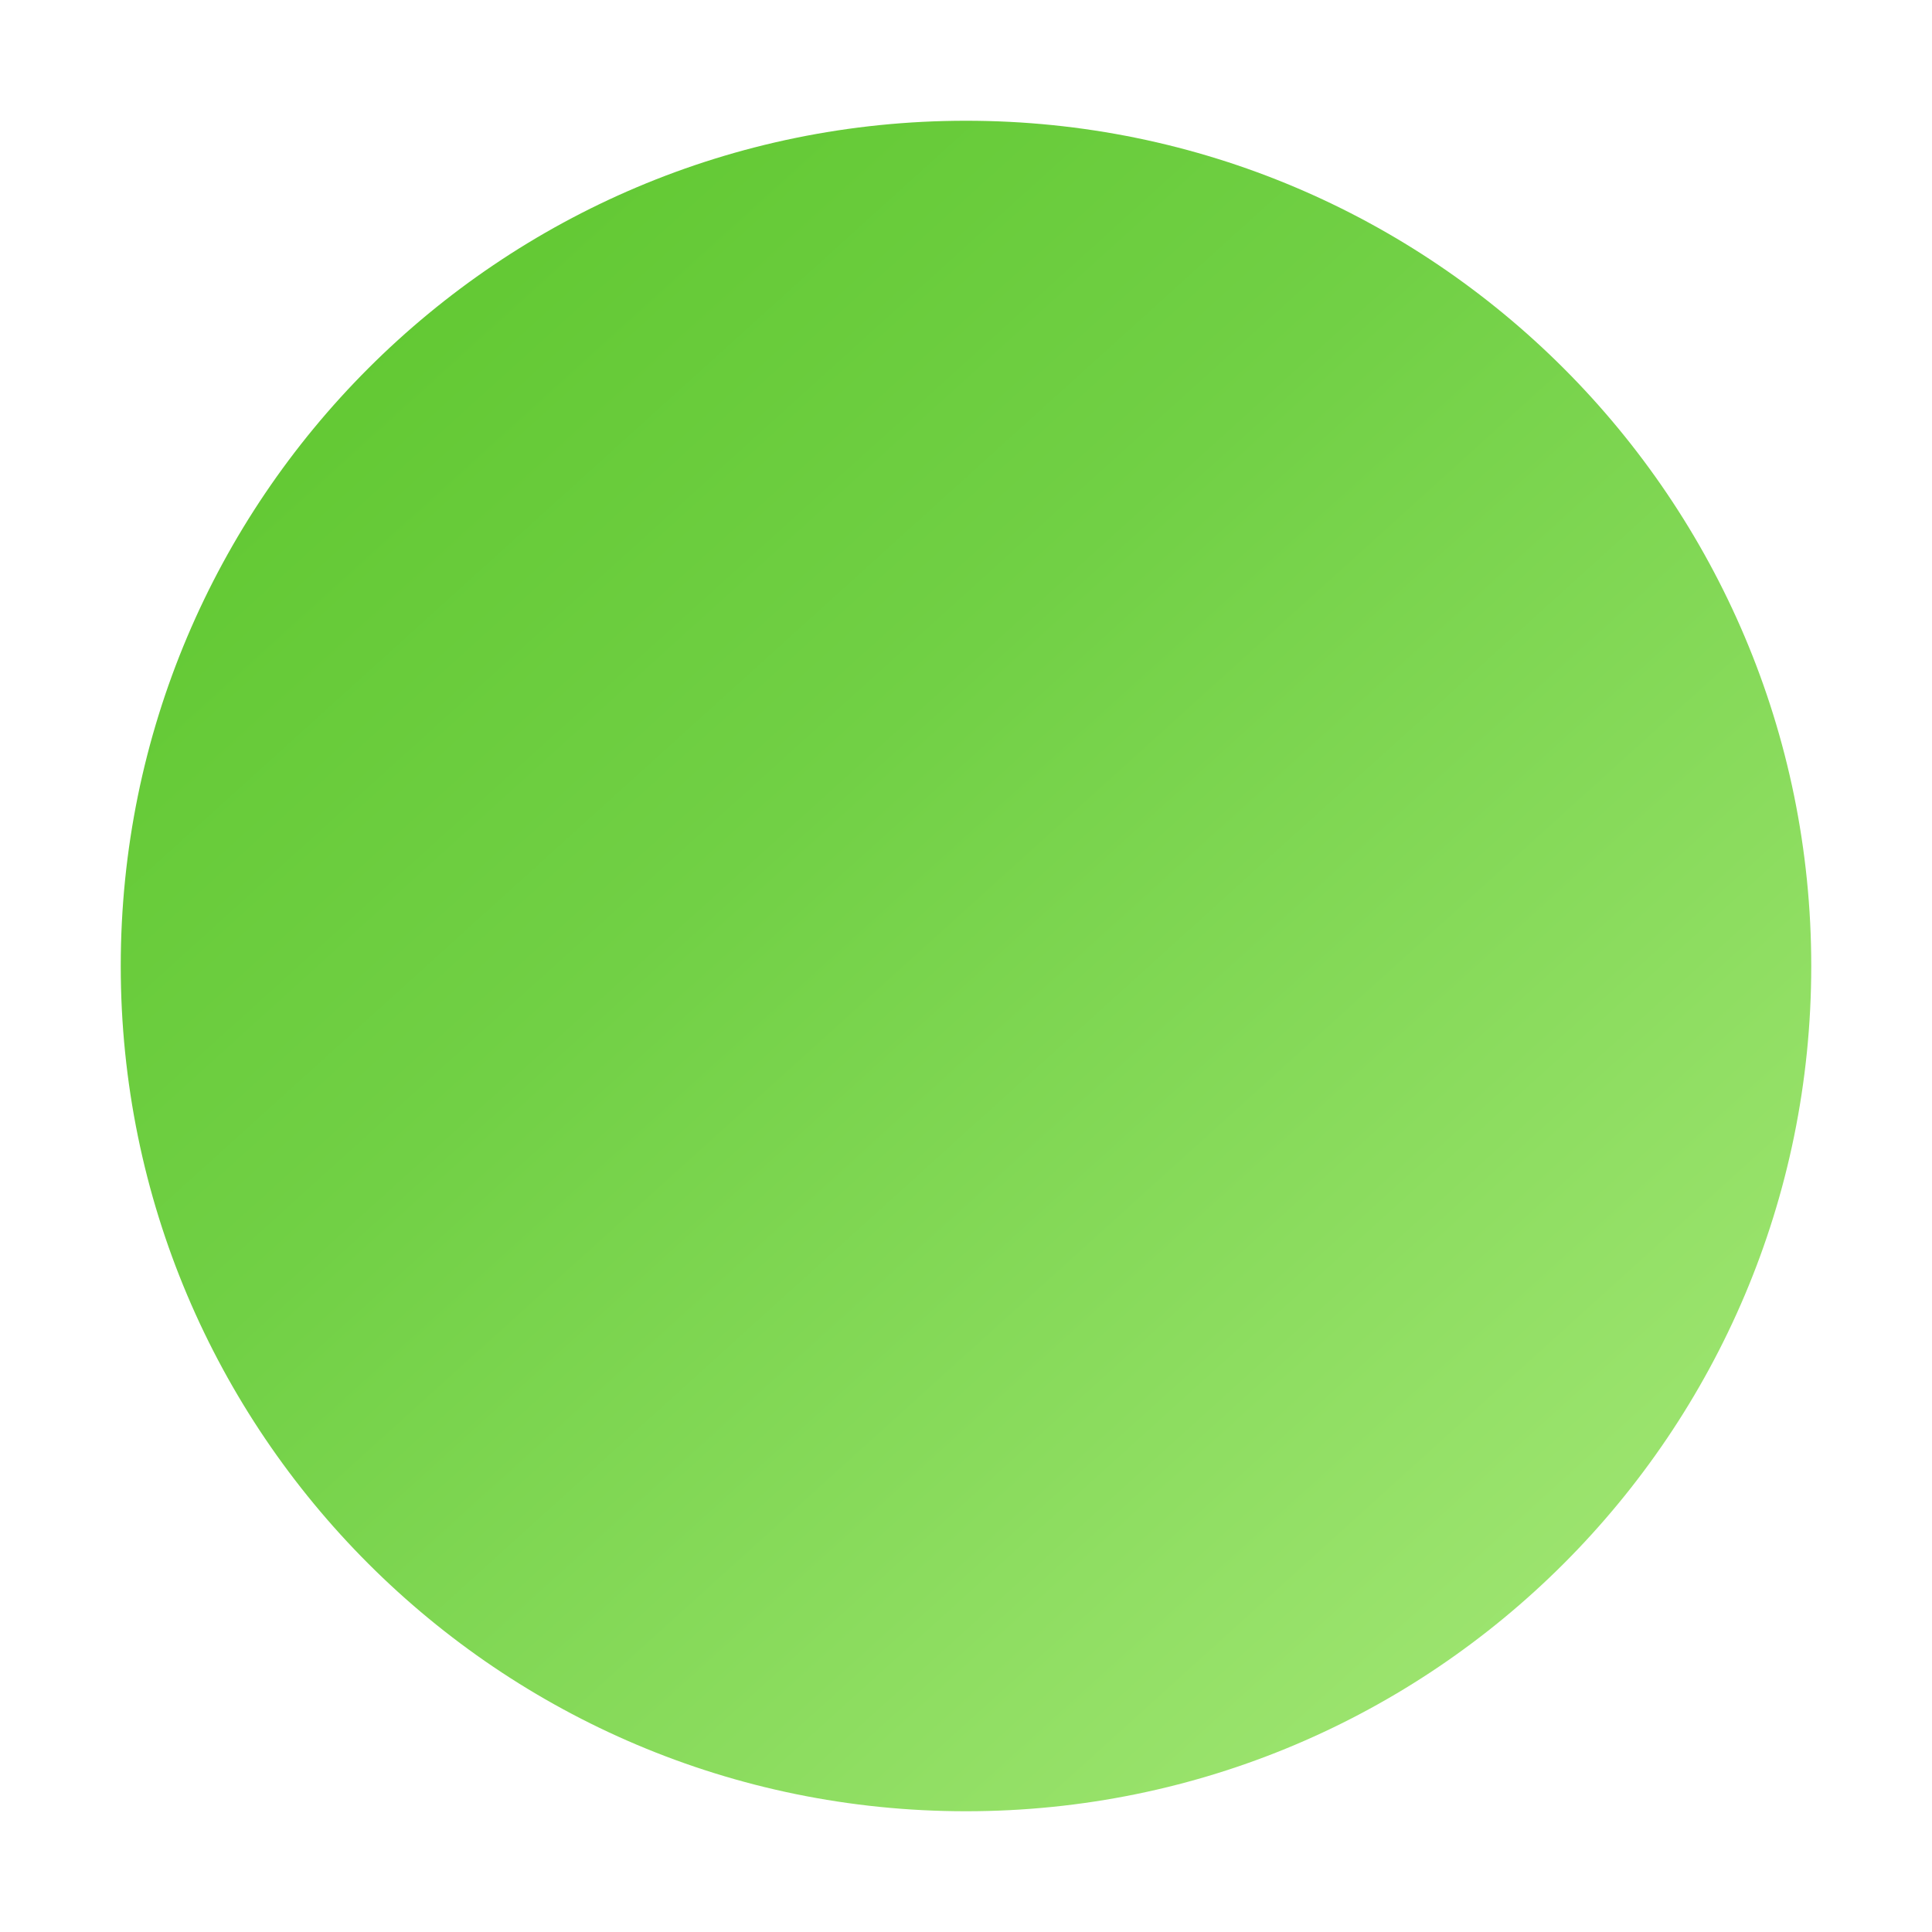 <?xml version="1.0" encoding="UTF-8"?>
<svg width="16px" height="16px" viewBox="0 0 16 16" version="1.1" xmlns="http://www.w3.org/2000/svg" xmlns:xlink="http://www.w3.org/1999/xlink">
    <!-- Generator: Sketch 49.2 (51160) - http://www.bohemiancoding.com/sketch -->
    <title>icon/internetStats/online</title>
    <desc>Created with Sketch.</desc>
    <defs>
        <linearGradient x1="100%" y1="100%" x2="2.418%" y2="-7.799%" id="linearGradient-1">
            <stop stop-color="#A9EA7B" offset="0%"></stop>
            <stop stop-color="#71D045" offset="58.081%"></stop>
            <stop stop-color="#5AC429" offset="100%"></stop>
        </linearGradient>
    </defs>
    <g id="icon/internetStats/online" stroke="none" stroke-width="1" fill="none" fill-rule="evenodd">
        <g id="icon/internetstatus/on" transform="translate(1, 1)" fill="url(#linearGradient-1)">
            <path d="M14,7 C14,10.866 10.866,14 7,14 C3.134,14 0,10.866 0,7 C0,3.134 3.134,0 7,0 C10.866,0 14,3.134 14,7" id="Fill-2"></path>
        </g>
    </g>
</svg>
